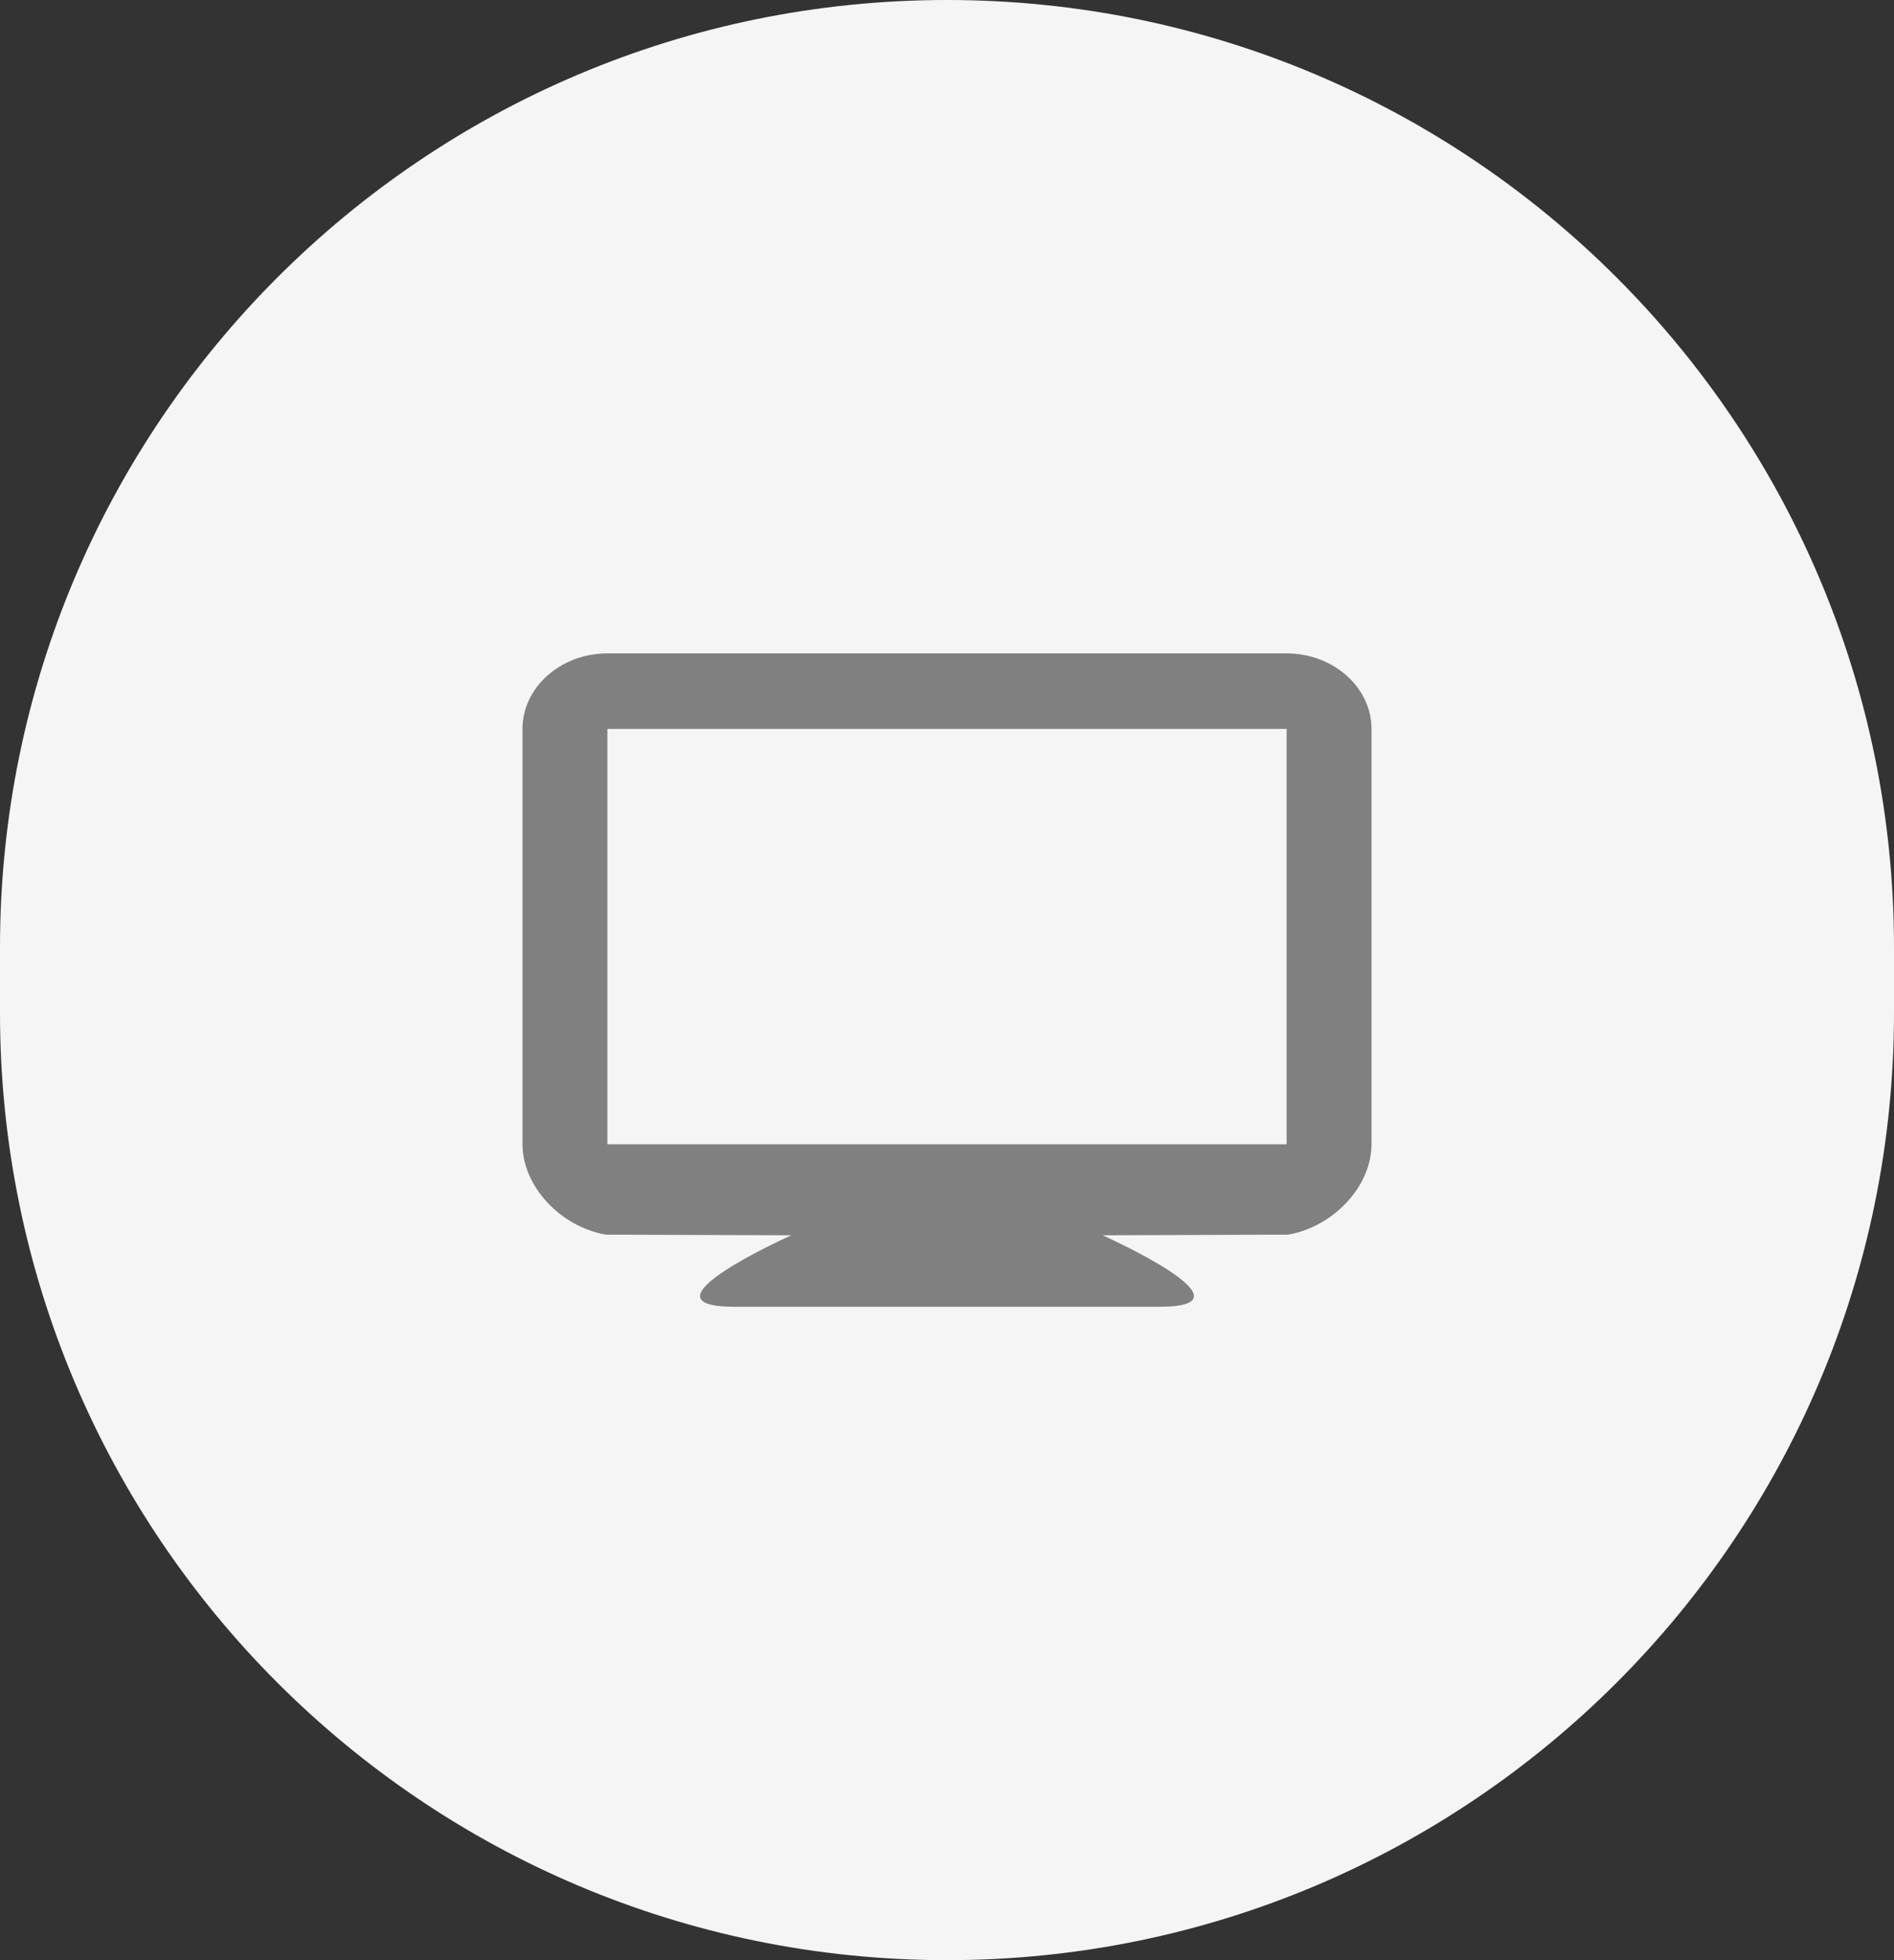 <svg width="29" height="30" viewBox="0 0 29 30" fill="none" xmlns="http://www.w3.org/2000/svg">
<rect x="0" y="0" width="29" height="30" fill="#333333" stroke="none"/>
<path d="M0 14.5C0 6.492 6.492 0 14.5 0C22.508 0 29 6.492 29 14.5V15.5C29 23.508 22.508 30 14.5 30C6.492 30 0 23.508 0 15.5V14.5Z" fill="#F5F5F5"/>
<path d="M19.7 10H9.3C8.584 10 8 10.52 8 11.156V17.513C8 18.149 8.573 18.772 9.275 18.896L12.116 18.906C12.116 18.906 9.671 20 11.25 20H17.75C19.329 20 16.883 18.906 16.883 18.906L19.725 18.896C20.426 18.772 21 18.149 21 17.513V11.156C21 10.52 20.415 10 19.7 10ZM19.7 17.513H9.3V11.156H19.7V17.513Z" fill="#808080"/>
</svg>
